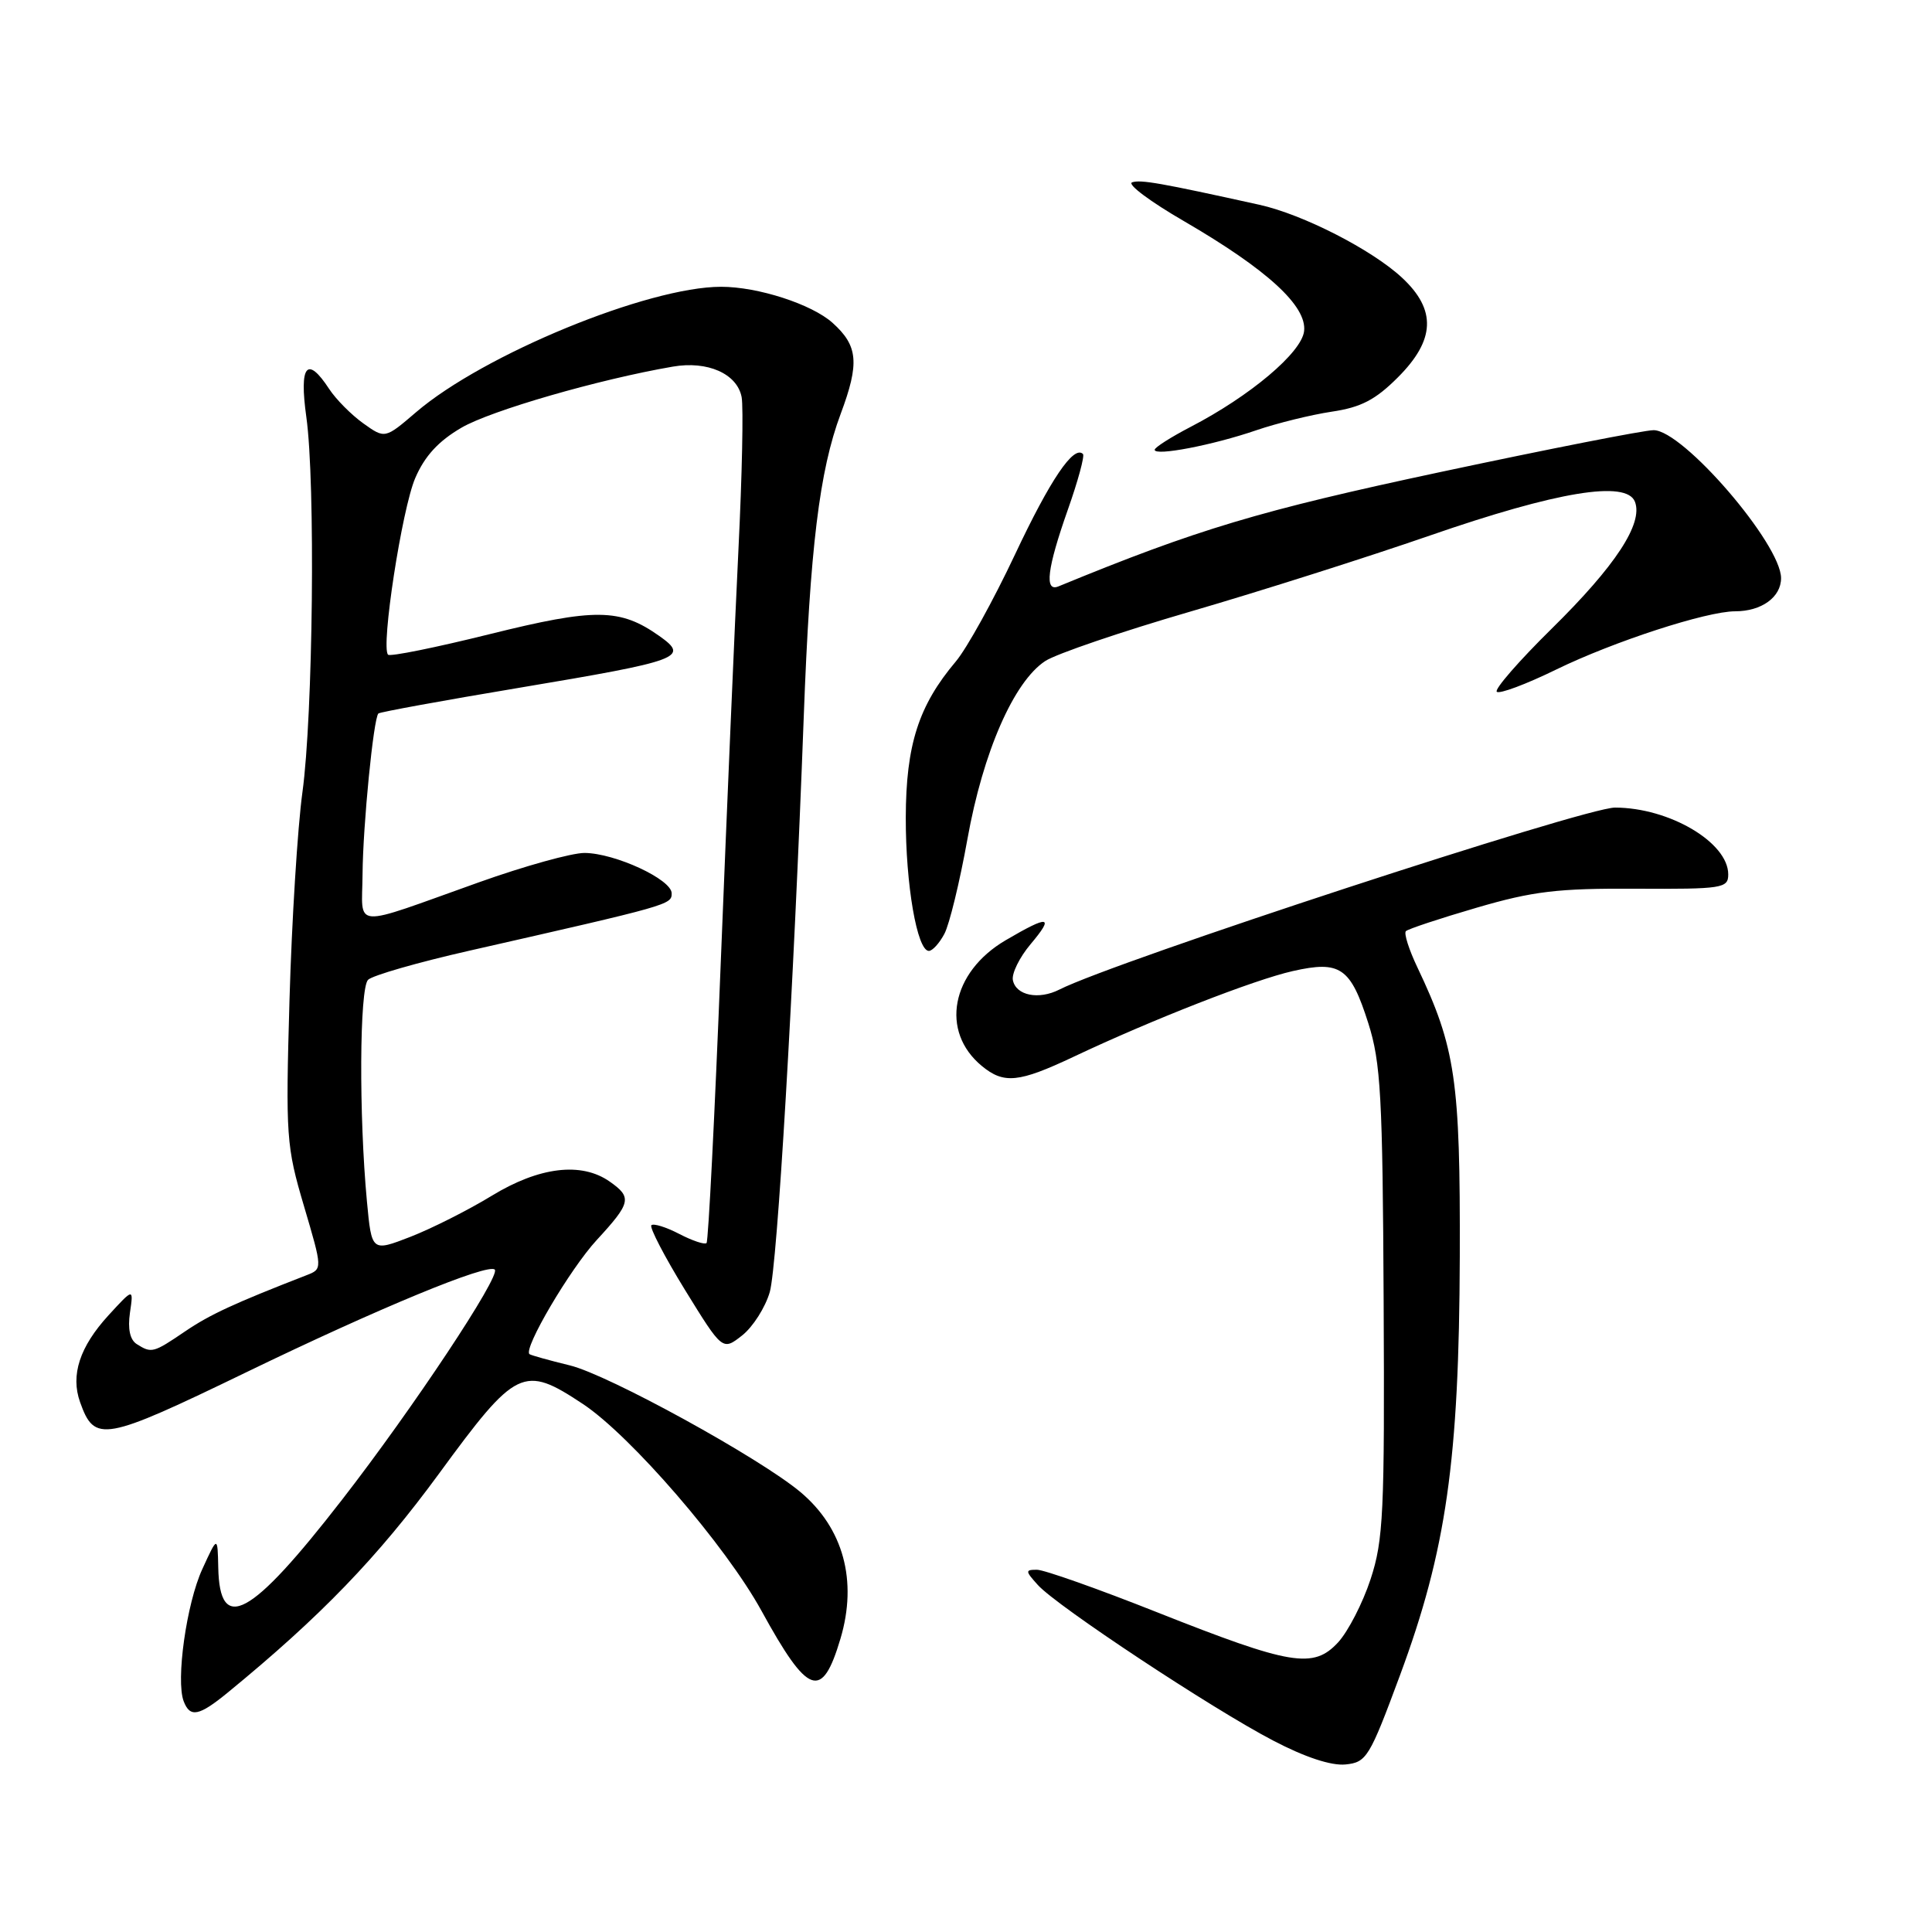 <?xml version="1.0" encoding="UTF-8" standalone="no"?>
<!DOCTYPE svg PUBLIC "-//W3C//DTD SVG 1.1//EN" "http://www.w3.org/Graphics/SVG/1.1/DTD/svg11.dtd" >
<svg xmlns="http://www.w3.org/2000/svg" xmlns:xlink="http://www.w3.org/1999/xlink" version="1.1" viewBox="0 0 256 256">
 <g >
 <path fill="currentColor"
d=" M 185.50 222.00 C 191.64 205.43 193.34 193.54 193.43 166.50 C 193.50 143.16 192.87 138.82 187.82 128.20 C 186.69 125.83 186.00 123.66 186.29 123.38 C 186.57 123.10 190.78 121.70 195.65 120.28 C 203.13 118.09 206.40 117.70 216.75 117.76 C 228.26 117.82 229.00 117.70 229.00 115.86 C 229.00 111.63 221.19 107.02 214.00 107.01 C 209.98 107.00 147.72 127.39 140.38 131.12 C 137.63 132.52 134.61 131.91 134.21 129.87 C 134.04 128.99 135.09 126.86 136.54 125.13 C 139.75 121.32 139.03 121.20 133.25 124.59 C 126.02 128.83 124.54 136.67 130.10 141.25 C 133.02 143.66 134.98 143.46 142.23 140.04 C 152.58 135.14 166.19 129.82 171.31 128.67 C 177.60 127.25 178.96 128.19 181.31 135.59 C 182.96 140.79 183.21 145.22 183.34 172.50 C 183.48 200.45 183.31 204.07 181.61 209.25 C 180.57 212.42 178.63 216.18 177.30 217.63 C 174.02 221.16 171.08 220.67 153.31 213.63 C 145.50 210.53 138.35 208.00 137.40 208.00 C 135.83 208.00 135.84 208.16 137.53 210.03 C 140.07 212.84 160.64 226.44 168.71 230.64 C 172.93 232.85 176.41 233.99 178.29 233.80 C 181.08 233.52 181.47 232.87 185.50 222.00 Z  M 30.17 224.28 C 42.49 214.19 50.05 206.35 58.16 195.28 C 68.42 181.26 69.35 180.81 77.23 186.03 C 83.57 190.23 96.17 204.82 100.90 213.44 C 107.09 224.72 108.92 225.36 111.37 217.12 C 113.65 209.45 111.75 202.49 106.08 197.72 C 100.70 193.20 80.60 182.15 75.50 180.92 C 72.75 180.25 70.35 179.58 70.16 179.43 C 69.30 178.73 75.53 168.15 79.06 164.32 C 83.62 159.37 83.78 158.66 80.78 156.56 C 77.03 153.93 71.44 154.61 65.15 158.45 C 62.04 160.35 57.19 162.79 54.37 163.89 C 49.25 165.87 49.25 165.87 48.62 159.19 C 47.55 147.77 47.63 130.97 48.77 129.83 C 49.35 129.25 55.37 127.52 62.16 125.98 C 88.80 119.93 89.00 119.88 89.00 118.37 C 89.00 116.53 81.50 113.05 77.46 113.02 C 75.78 113.01 69.48 114.76 63.46 116.91 C 46.26 123.04 47.99 123.17 48.04 115.82 C 48.09 109.38 49.49 95.16 50.14 94.54 C 50.34 94.35 58.72 92.82 68.77 91.14 C 90.26 87.54 91.39 87.12 87.36 84.27 C 82.16 80.59 78.85 80.56 64.88 84.03 C 57.75 85.80 51.69 87.03 51.42 86.75 C 50.44 85.78 53.26 67.43 55.02 63.35 C 56.27 60.44 58.09 58.45 61.15 56.67 C 65.04 54.40 79.36 50.26 89.15 48.58 C 93.75 47.78 97.68 49.52 98.27 52.62 C 98.52 53.94 98.33 63.00 97.85 72.76 C 97.37 82.51 96.32 107.10 95.51 127.39 C 94.71 147.68 93.86 164.47 93.62 164.71 C 93.38 164.95 91.75 164.41 90.00 163.50 C 88.25 162.59 86.59 162.08 86.31 162.35 C 86.04 162.63 88.04 166.49 90.77 170.93 C 95.74 178.99 95.74 178.99 98.34 176.95 C 99.76 175.83 101.41 173.24 102.00 171.20 C 103.00 167.70 105.15 131.28 106.50 95.00 C 107.33 72.63 108.58 62.37 111.39 54.85 C 113.91 48.11 113.70 45.82 110.32 42.78 C 107.57 40.31 100.44 38.00 95.55 38.00 C 85.88 38.00 64.07 46.96 55.13 54.62 C 51.01 58.15 51.01 58.15 48.14 56.10 C 46.56 54.97 44.52 52.92 43.61 51.53 C 40.69 47.07 39.63 48.37 40.59 55.25 C 41.81 63.95 41.48 94.76 40.07 105.00 C 39.43 109.67 38.66 122.05 38.36 132.50 C 37.84 150.62 37.93 151.88 40.28 159.82 C 42.74 168.15 42.74 168.15 40.62 168.97 C 31.00 172.71 27.82 174.18 24.52 176.42 C 20.31 179.28 20.08 179.34 18.12 178.10 C 17.22 177.53 16.91 176.08 17.22 173.94 C 17.70 170.66 17.70 170.66 14.38 174.28 C 10.56 178.45 9.33 182.21 10.61 185.79 C 12.54 191.21 13.69 191.00 32.70 181.80 C 50.21 173.32 64.68 167.35 65.56 168.23 C 66.38 169.04 54.67 186.69 45.30 198.75 C 33.21 214.34 29.09 216.58 28.92 207.69 C 28.83 203.50 28.83 203.50 26.81 207.91 C 24.71 212.47 23.28 222.67 24.34 225.43 C 25.18 227.63 26.36 227.40 30.17 224.28 Z  M 125.13 123.75 C 125.80 122.51 127.17 116.85 128.19 111.18 C 130.26 99.63 134.34 90.32 138.50 87.59 C 139.95 86.64 148.64 83.68 157.82 81.01 C 166.99 78.34 181.24 73.81 189.47 70.96 C 206.33 65.12 215.53 63.60 216.64 66.49 C 217.74 69.37 214.08 74.96 205.63 83.28 C 201.28 87.56 198.00 91.33 198.33 91.66 C 198.66 92.00 202.21 90.67 206.22 88.71 C 213.81 85.01 226.12 81.00 229.92 81.00 C 233.41 81.00 236.00 79.13 236.00 76.61 C 236.00 72.09 223.01 57.00 219.11 57.00 C 217.88 57.00 205.16 59.50 190.85 62.55 C 166.89 67.66 158.68 70.12 140.25 77.70 C 138.36 78.48 138.75 75.33 141.49 67.55 C 142.84 63.74 143.74 60.41 143.50 60.16 C 142.28 58.94 139.17 63.54 134.48 73.50 C 131.63 79.55 128.11 85.92 126.65 87.65 C 121.71 93.50 120.05 98.70 120.02 108.31 C 120.00 117.20 121.52 126.00 123.08 126.00 C 123.55 126.00 124.47 124.99 125.13 123.75 Z  M 166.44 57.02 C 169.22 56.07 173.73 54.96 176.46 54.55 C 180.33 53.98 182.25 52.98 185.21 50.02 C 190.18 45.06 190.36 41.07 185.80 36.82 C 181.82 33.10 172.63 28.40 166.86 27.13 C 153.73 24.23 151.15 23.78 150.01 24.16 C 149.31 24.40 152.42 26.72 156.91 29.32 C 167.91 35.72 173.19 40.55 172.80 43.88 C 172.47 46.73 165.64 52.48 157.75 56.57 C 155.14 57.93 153.00 59.29 153.00 59.60 C 153.00 60.47 160.73 58.98 166.44 57.02 Z "/>
</g>
</svg>